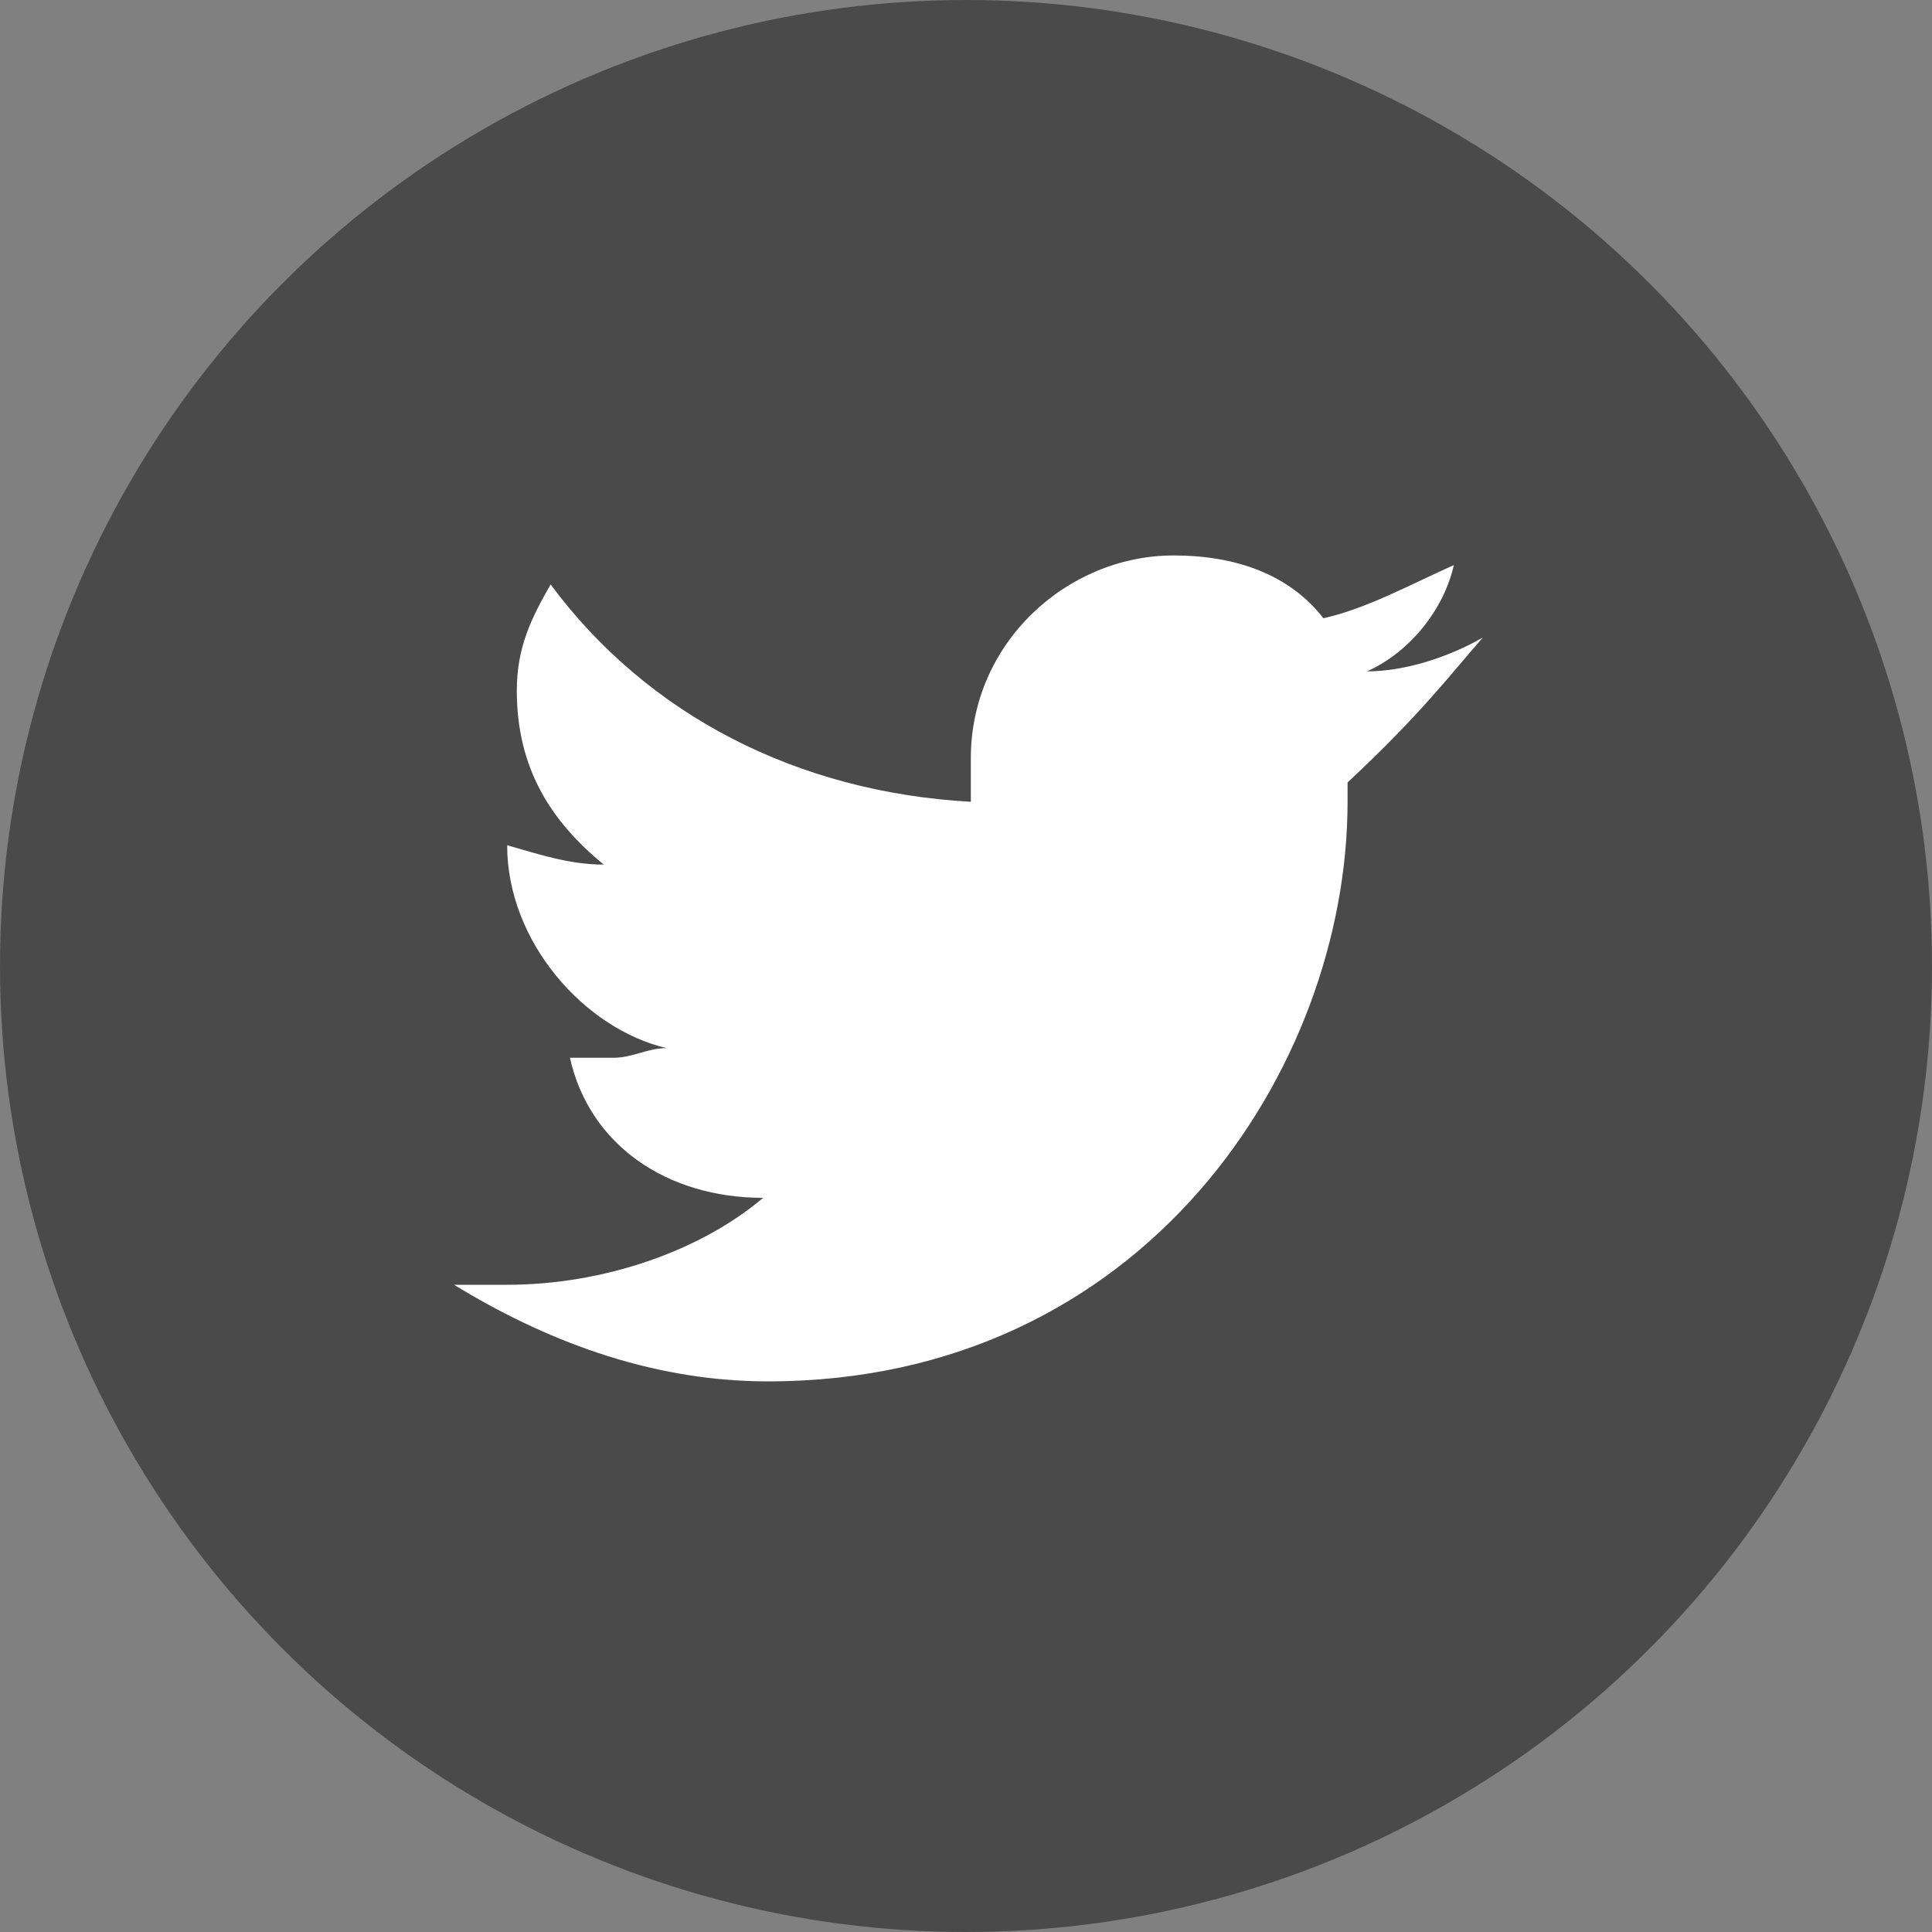 <?xml version="1.0" encoding="utf-8"?>
<!-- Generator: Adobe Illustrator 19.1.0, SVG Export Plug-In . SVG Version: 6.00 Build 0)  -->
<svg version="1.1" id="Layer_1" xmlns="http://www.w3.org/2000/svg" xmlns:xlink="http://www.w3.org/1999/xlink" x="0px" y="0px"
	 width="40px" height="40px" viewBox="-662.7 595 40 40" style="enable-background:new -662.7 595 40 40;" xml:space="preserve">
<rect x="-662.7" y="595" width="40" height="40" fill="#808080" stroke="none"/>
<style type="text/css">
	.st0{fill:#4A4A4A;}
	.st1{fill:#FFFFFF;}
</style>
<circle class="st0" cx="-642.7" cy="615" r="20"/>
<path class="st1" d="M-632,608.2c-0.7,0.4-1.6,0.7-2.4,0.7c0.9-0.4,1.6-1.3,1.8-2.2c-0.9,0.4-1.8,0.9-2.7,1.1
	c-0.7-0.9-1.8-1.3-3.1-1.3c-2.2,0-4.2,1.8-4.2,4.2c0,0.2,0,0.7,0,0.9c-3.6-0.2-6.7-1.8-8.7-4.5c-0.4,0.7-0.7,1.3-0.7,2.2
	c0,1.6,0.7,2.7,1.8,3.6c-0.7,0-1.3-0.2-2-0.4l0,0c0,2,1.6,3.8,3.3,4.2c-0.4,0-0.7,0.2-1.1,0.2c-0.2,0-0.4,0-0.9,0
	c0.4,1.8,2,2.9,4,2.9c-1.3,1.1-3.3,1.8-5.3,1.8c-0.4,0-0.7,0-1.1,0c1.8,1.1,4,2,6.5,2c7.8,0,12-6.5,12-12c0-0.2,0-0.4,0-0.4
	C-633.3,609.8-632.7,609-632,608.2z"/>
</svg>
